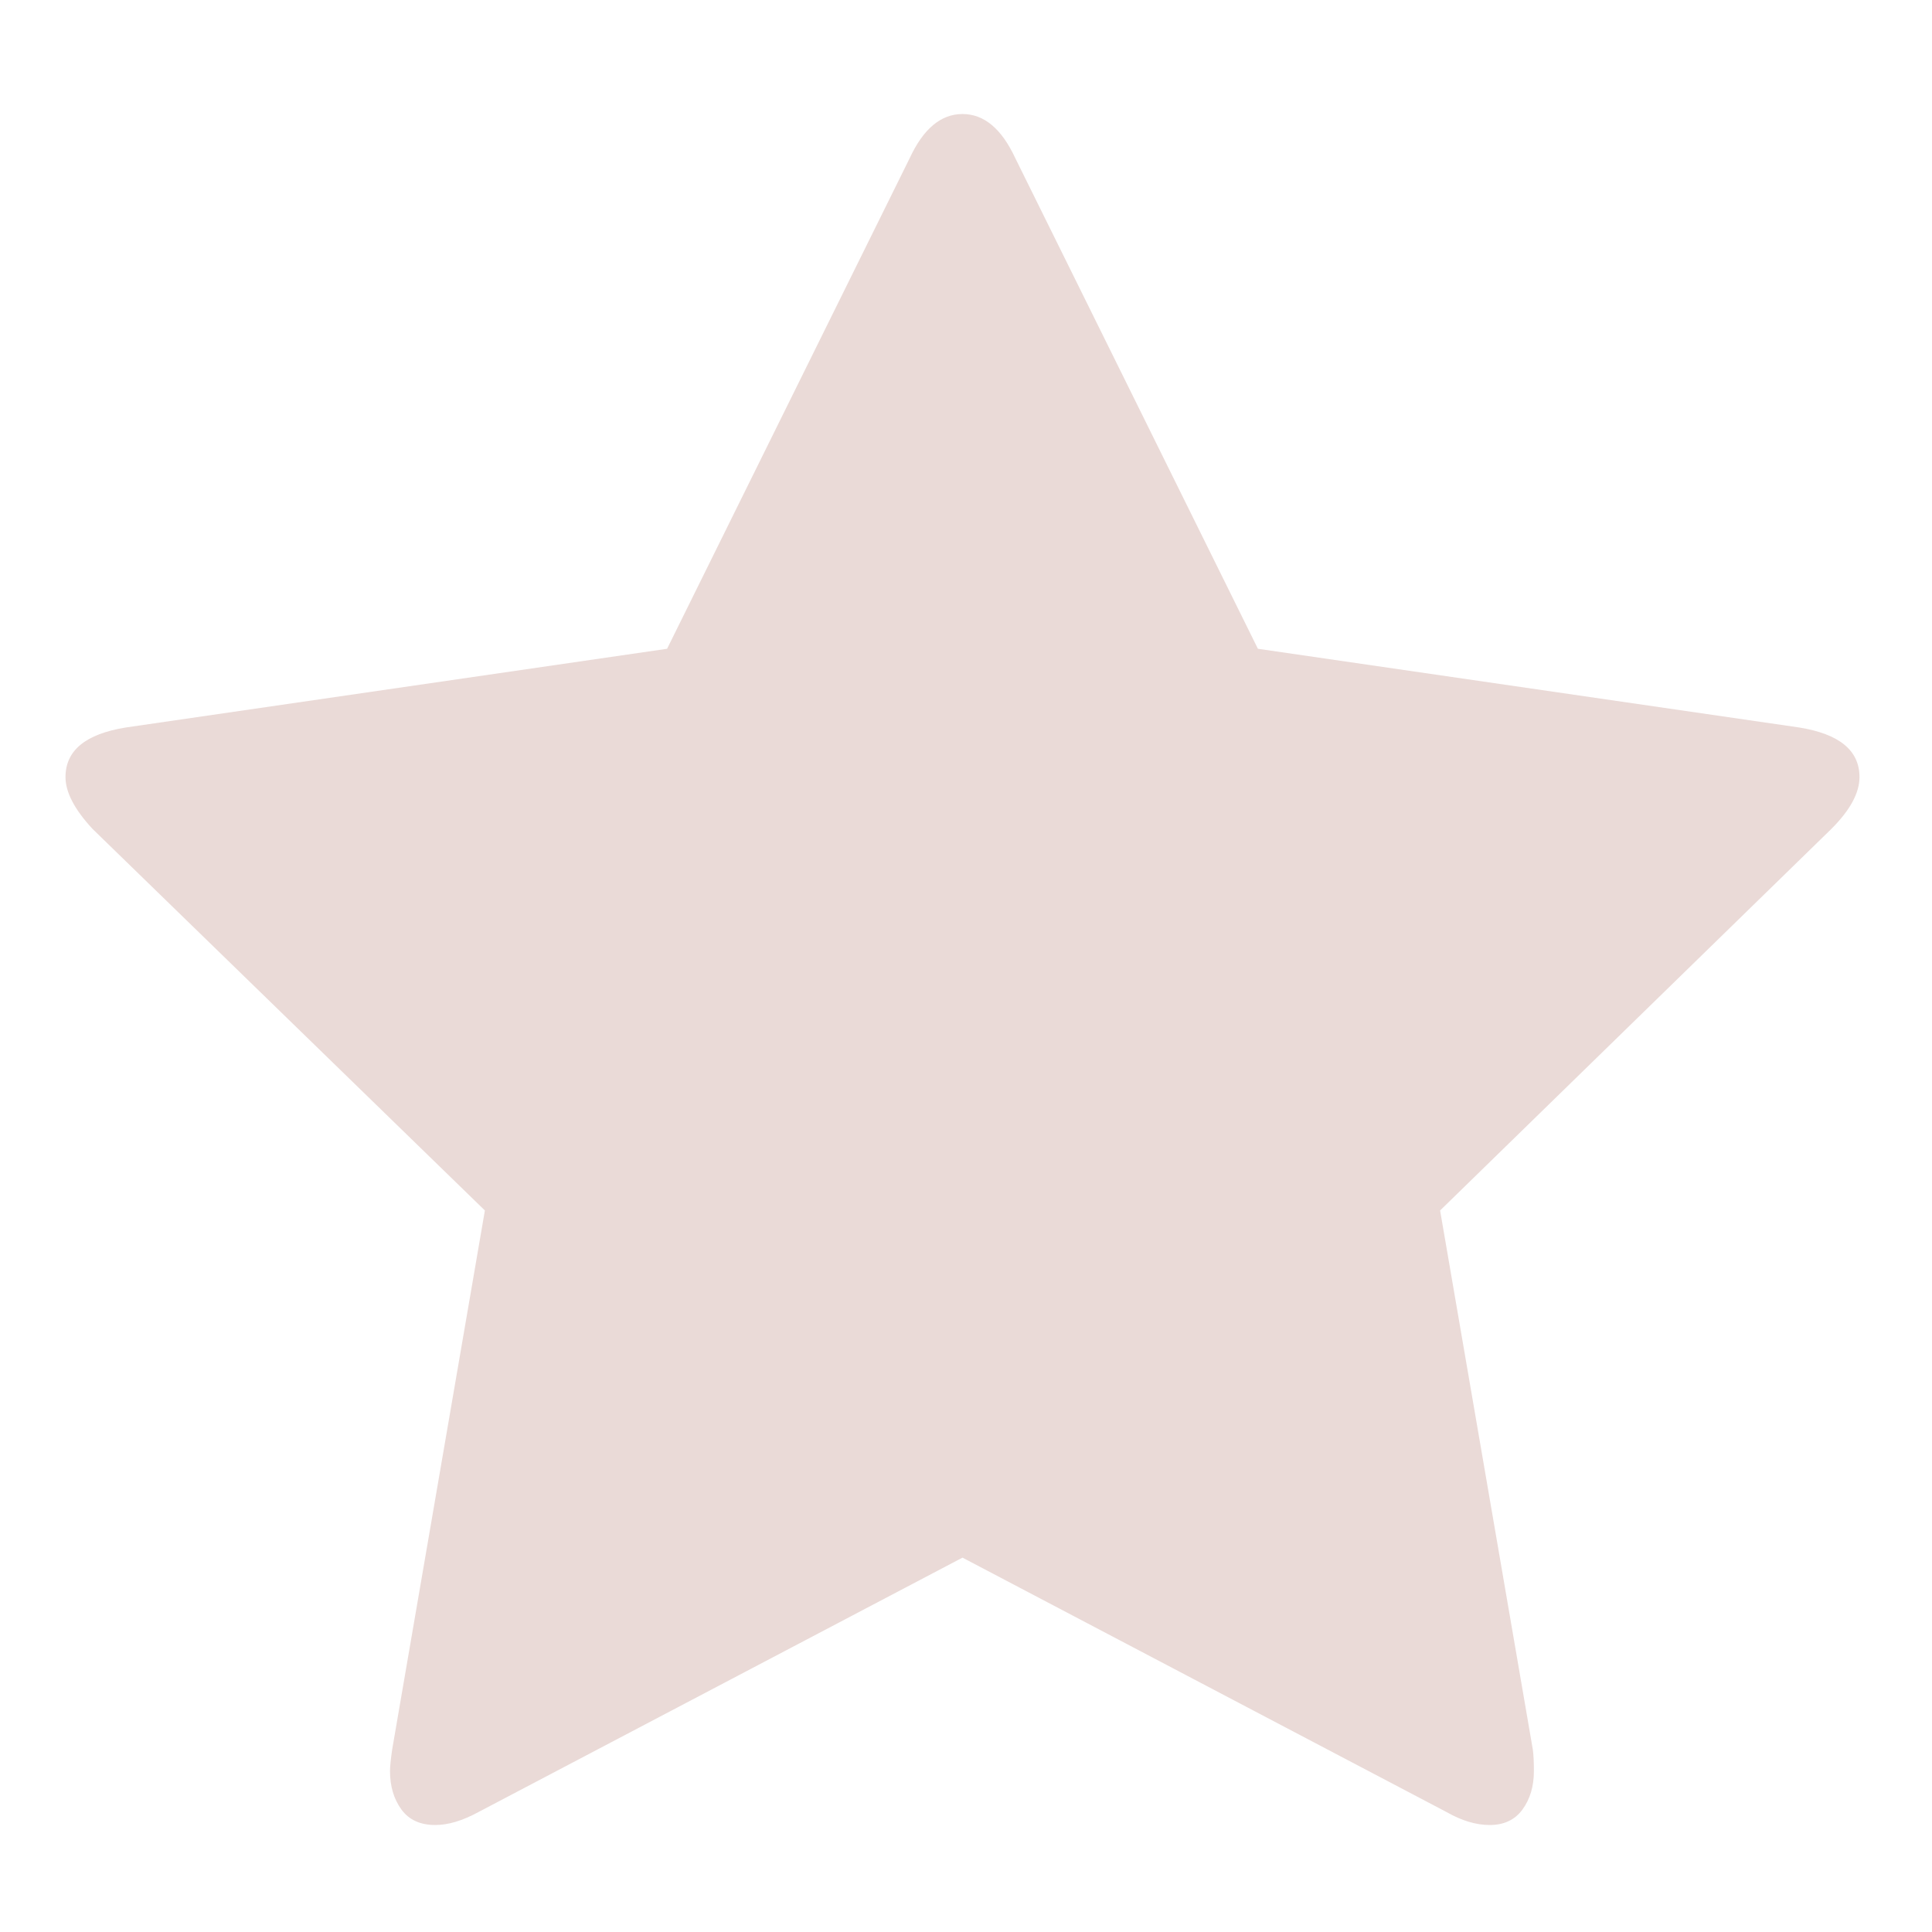 <?xml version="1.0" encoding="UTF-8" standalone="no"?>
<svg height="100%" id="svg2"
     inkscape:version="0.48.3.1 r9886" sodipodi:docname="star_font_awesome.svg"
     version="1.1"
     viewBox="0 -256 1792 1792" width="100%" xmlns="http://www.w3.org/2000/svg"
     xmlns:cc="http://creativecommons.org/ns#"
     xmlns:dc="http://purl.org/dc/elements/1.1/" xmlns:inkscape="http://www.inkscape.org/namespaces/inkscape"
     xmlns:rdf="http://www.w3.org/1999/02/22-rdf-syntax-ns#"
     xmlns:sodipodi="http://sodipodi.sourceforge.net/DTD/sodipodi-0.dtd">
  <defs id="defs10"/>
  <sodipodi:namedview bordercolor="#666666" borderopacity="1" gridtolerance="10" guidetolerance="10"
                      id="namedview8" inkscape:current-layer="svg2" inkscape:cx="896" inkscape:cy="896"
                      inkscape:pageopacity="0" inkscape:pageshadow="2" inkscape:window-height="480"
                      inkscape:window-maximized="0"
                      inkscape:window-width="640" inkscape:window-x="0" inkscape:window-y="25"
                      inkscape:zoom="0.13169643"
                      objecttolerance="10" pagecolor="#ffffff" showgrid="false"/>
  <g id="g4" transform="matrix(1,0,0,-1,60.746,1353.763)">
    <path
      d="m 1664,889 q 0,-22 -26,-48 l -363,-354 86,-500 q 1,-7 1,-20 0,-21 -10.5,-35.5 Q 1341,-83 1321,-83 q -19,0 -40,12 L 832,165 383,-71 q -22,-12 -40,-12 -21,0 -31.5,14.5 Q 301,-54 301,-33 q 0,6 2,20 L 389,487 25,841 q -25,27 -25,48 0,37 56,46 l 502,73 225,455 q 19,41 49,41 30,0 49,-41 l 225,-455 502,-73 q 56,-9 56,-46 z"
      id="path6" inkscape:connector-curvature="0" style="fill:#EADAD7"/>
  </g>
  <script xmlns=""/>
</svg>
